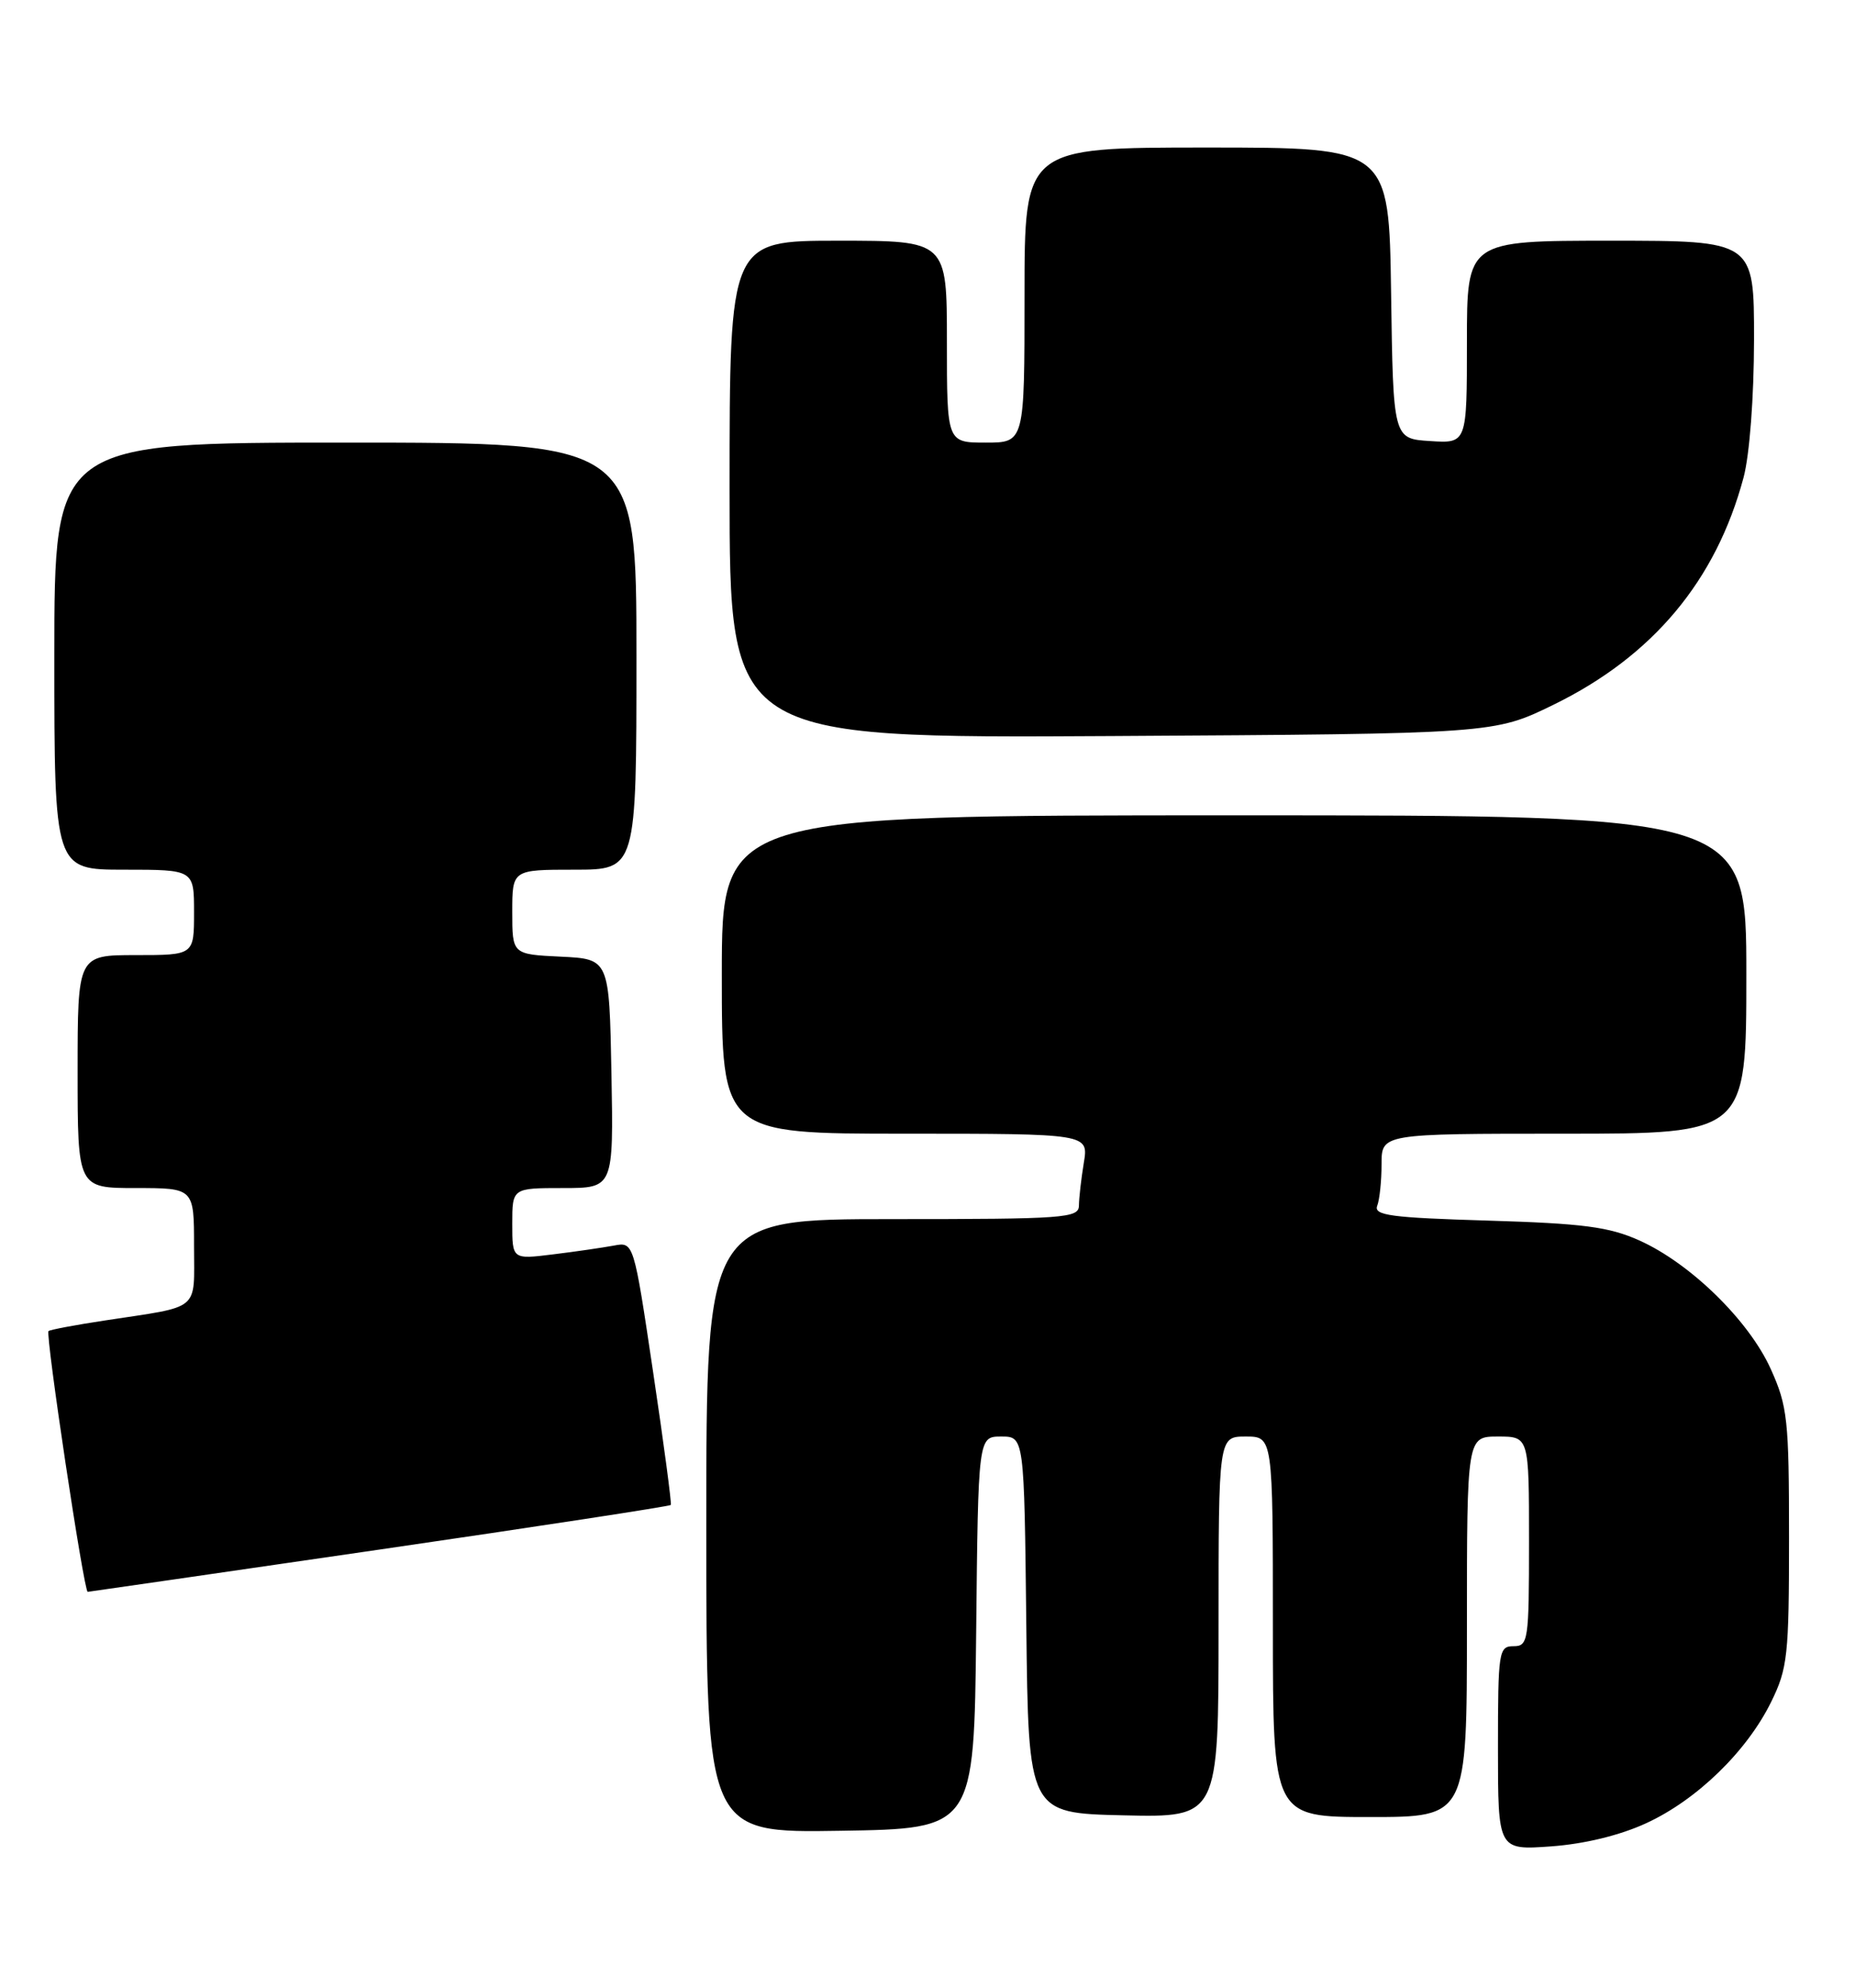 <?xml version="1.0" encoding="UTF-8" standalone="no"?>
<!DOCTYPE svg PUBLIC "-//W3C//DTD SVG 1.1//EN" "http://www.w3.org/Graphics/SVG/1.1/DTD/svg11.dtd" >
<svg xmlns="http://www.w3.org/2000/svg" xmlns:xlink="http://www.w3.org/1999/xlink" version="1.1" viewBox="0 0 239 256">
 <g >
 <path fill="currentColor"
d=" M 212.09 234.80 C 218.62 231.80 225.05 225.56 228.19 219.19 C 230.32 214.86 230.50 213.22 230.50 198.00 C 230.50 182.81 230.31 181.09 228.14 176.29 C 225.33 170.06 217.78 162.69 211.22 159.75 C 207.31 157.99 203.97 157.56 191.69 157.19 C 179.25 156.82 176.97 156.52 177.44 155.29 C 177.75 154.49 178.00 152.07 178.00 149.92 C 178.00 146.00 178.00 146.00 201.50 146.00 C 225.00 146.00 225.00 146.00 225.00 125.50 C 225.00 105.00 225.00 105.00 159.00 105.00 C 93.00 105.00 93.00 105.00 93.00 125.50 C 93.00 146.00 93.00 146.00 116.63 146.00 C 140.26 146.00 140.26 146.00 139.64 149.75 C 139.30 151.81 139.02 154.29 139.01 155.25 C 139.00 156.87 137.19 157.00 115.00 157.00 C 91.00 157.00 91.00 157.00 91.00 196.52 C 91.00 236.05 91.00 236.05 108.25 235.77 C 125.50 235.50 125.50 235.50 125.77 210.25 C 126.03 185.00 126.03 185.00 129.00 185.00 C 131.96 185.00 131.96 185.00 132.23 209.25 C 132.50 233.50 132.50 233.50 144.75 233.78 C 157.00 234.06 157.00 234.06 157.00 209.53 C 157.00 185.00 157.00 185.00 160.50 185.00 C 164.00 185.00 164.00 185.00 164.00 209.50 C 164.00 234.00 164.00 234.00 176.50 234.00 C 189.00 234.00 189.00 234.00 189.00 209.50 C 189.00 185.00 189.00 185.00 193.00 185.00 C 197.00 185.00 197.00 185.00 197.00 198.50 C 197.00 211.33 196.90 212.00 195.00 212.00 C 193.10 212.00 193.00 212.67 193.00 225.13 C 193.00 238.27 193.00 238.27 199.84 237.78 C 204.14 237.47 208.70 236.36 212.09 234.80 Z  M 48.86 199.56 C 69.40 196.57 86.31 193.98 86.43 193.81 C 86.55 193.64 85.53 185.94 84.15 176.71 C 81.65 159.92 81.65 159.92 79.08 160.41 C 77.66 160.67 74.14 161.19 71.25 161.54 C 66.00 162.19 66.00 162.19 66.00 157.59 C 66.00 153.00 66.00 153.00 72.53 153.00 C 79.05 153.00 79.05 153.00 78.78 138.25 C 78.50 123.50 78.50 123.50 72.25 123.20 C 66.00 122.90 66.00 122.90 66.00 117.45 C 66.00 112.00 66.00 112.00 74.00 112.00 C 82.00 112.00 82.00 112.00 82.00 84.50 C 82.00 57.00 82.00 57.00 44.50 57.00 C 7.00 57.00 7.00 57.00 7.00 84.50 C 7.00 112.00 7.00 112.00 16.00 112.00 C 25.00 112.00 25.00 112.00 25.00 117.50 C 25.00 123.00 25.00 123.00 17.50 123.00 C 10.00 123.00 10.00 123.00 10.00 138.00 C 10.00 153.00 10.00 153.00 17.50 153.00 C 25.00 153.00 25.00 153.00 25.00 160.48 C 25.00 168.98 26.00 168.15 13.53 170.05 C 9.69 170.63 6.42 171.25 6.25 171.42 C 5.83 171.84 10.81 205.00 11.30 205.00 C 11.41 205.00 28.32 202.55 48.86 199.56 Z  M 200.19 90.74 C 212.95 84.50 221.09 74.77 224.64 61.50 C 225.42 58.58 225.98 51.20 225.99 43.75 C 226.00 31.00 226.00 31.00 207.50 31.00 C 189.00 31.00 189.00 31.00 189.00 44.05 C 189.00 57.11 189.00 57.11 184.25 56.80 C 179.50 56.50 179.50 56.50 179.23 37.75 C 178.96 19.00 178.96 19.00 155.48 19.00 C 132.00 19.00 132.00 19.00 132.00 38.00 C 132.00 57.00 132.00 57.00 127.00 57.00 C 122.00 57.00 122.00 57.00 122.00 44.00 C 122.00 31.00 122.00 31.00 108.00 31.00 C 94.00 31.00 94.00 31.00 94.00 63.04 C 94.00 95.07 94.00 95.07 143.25 94.79 C 192.50 94.50 192.50 94.50 200.19 90.74 Z "/>
</g>
</svg>